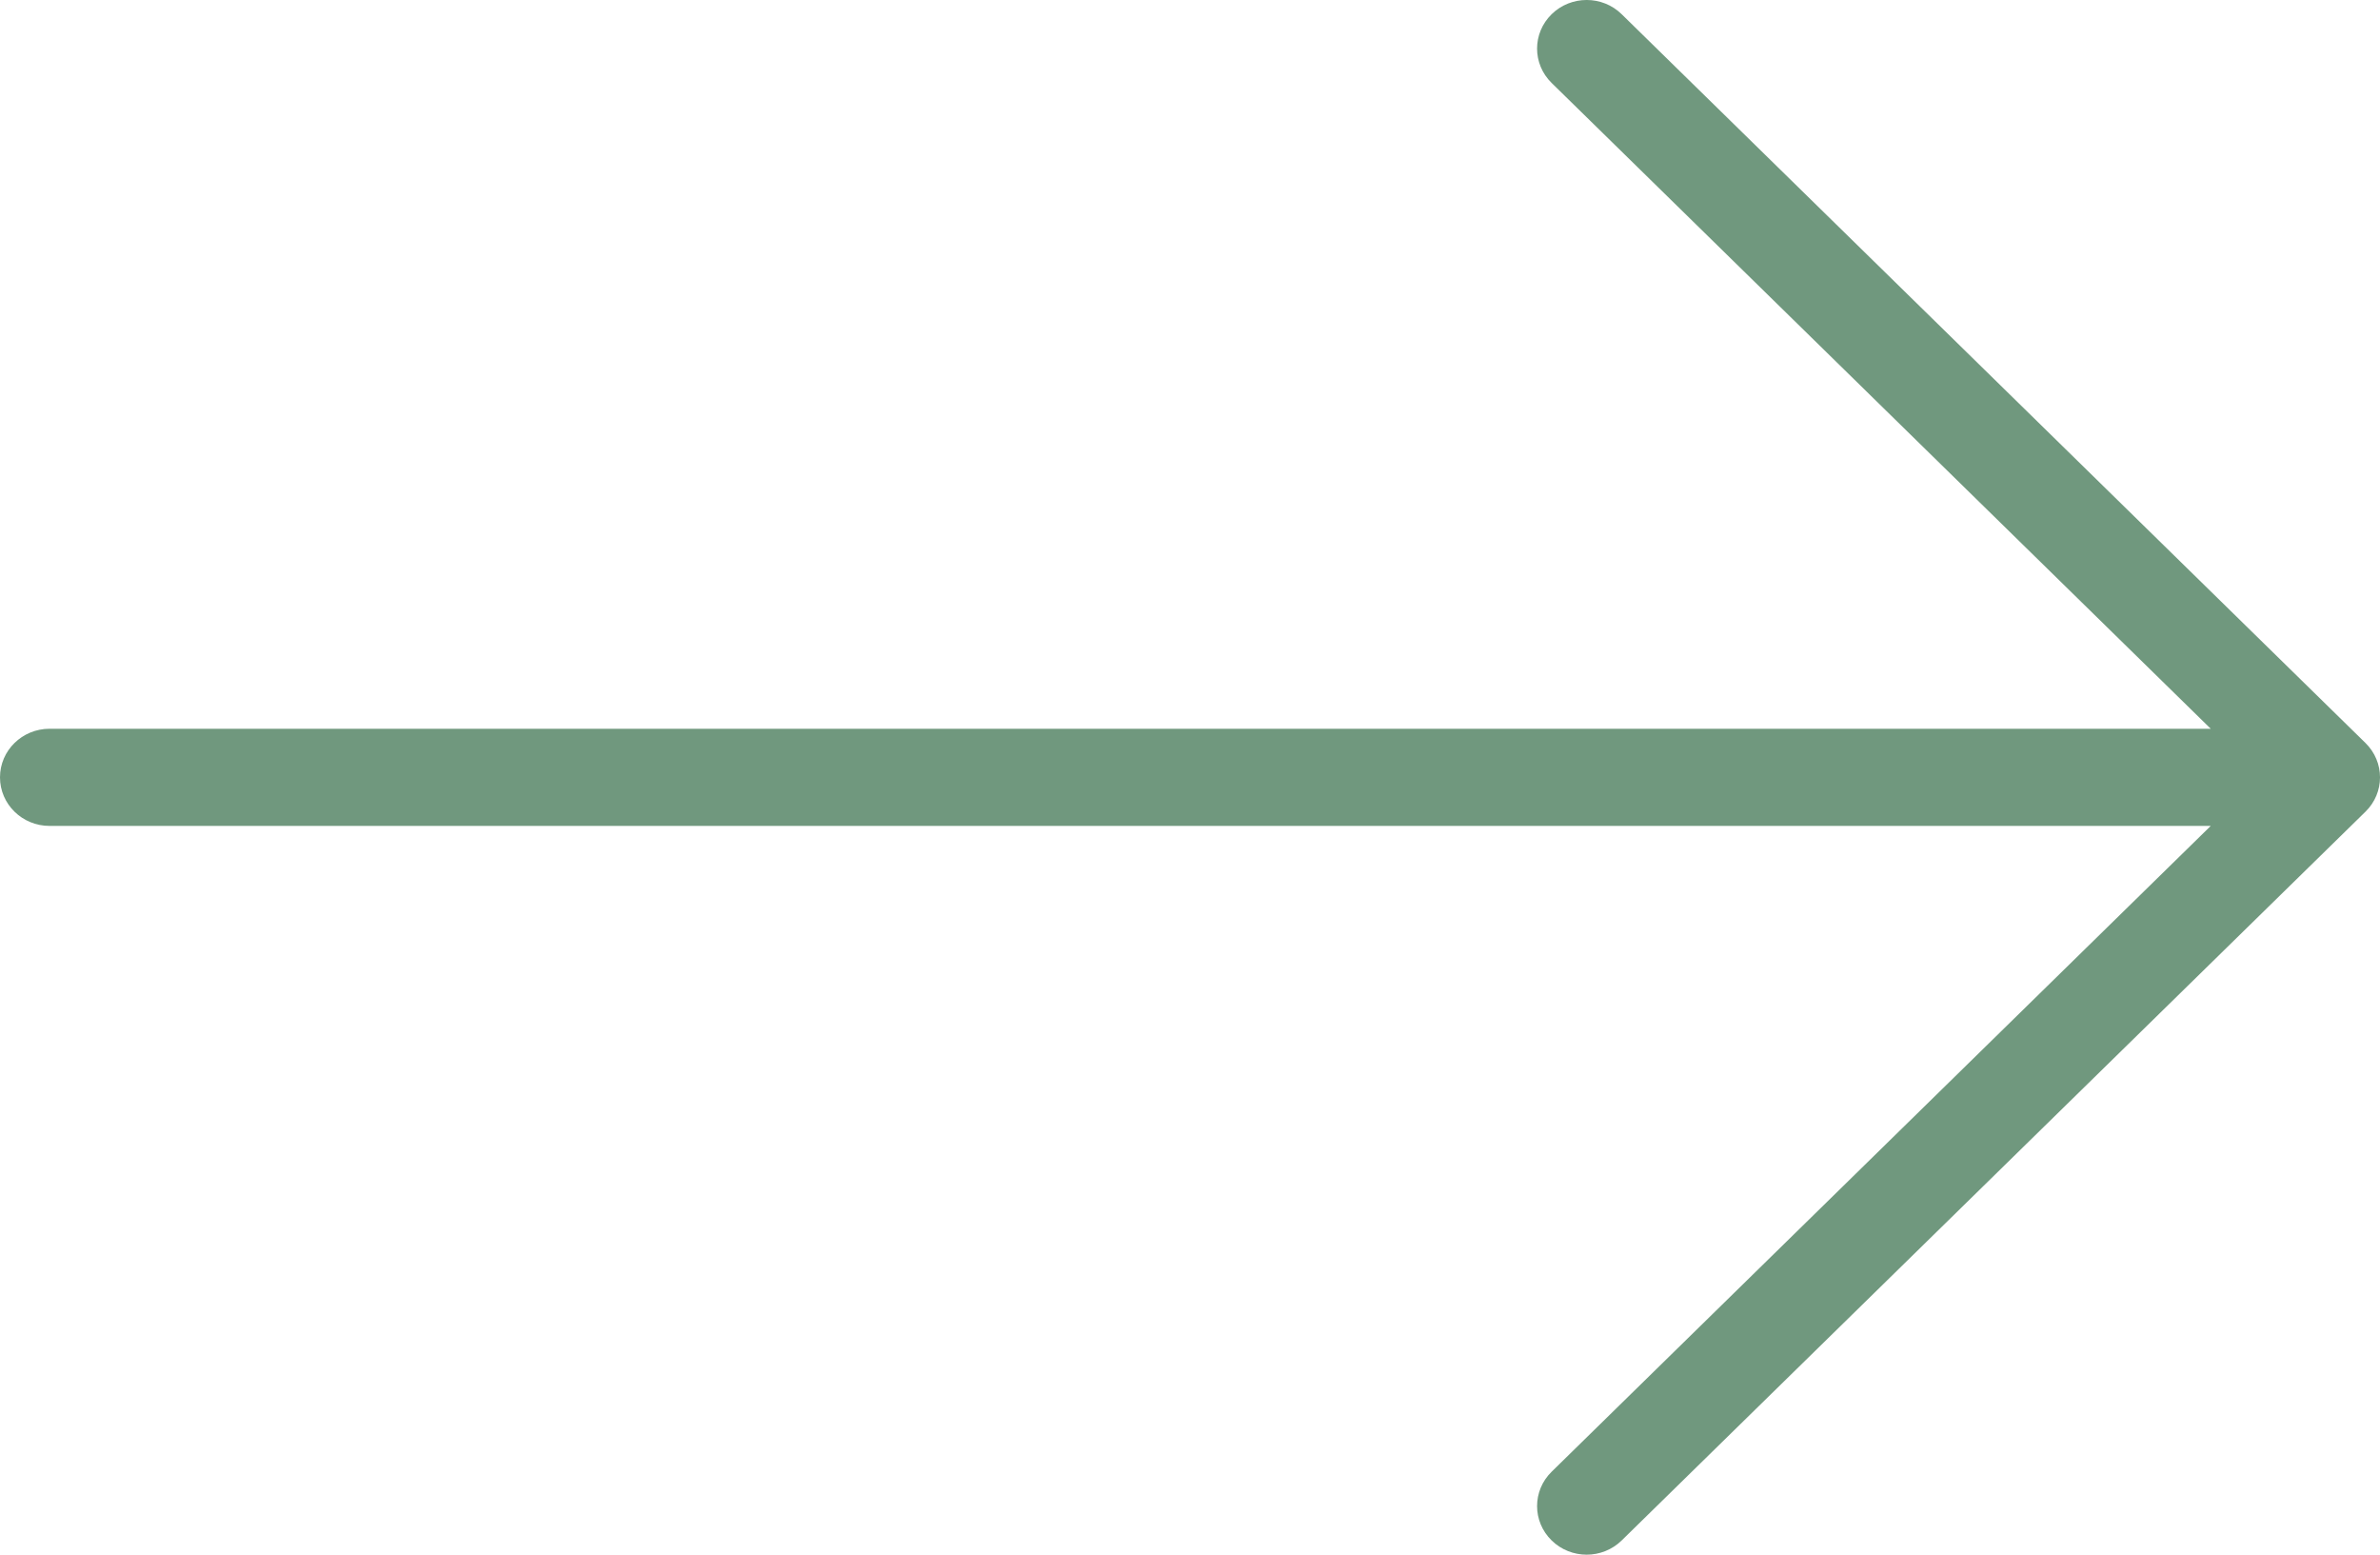 <svg width="49" height="32" viewBox="0 0 49 32" fill="none" xmlns="http://www.w3.org/2000/svg">
<path d="M1.021 15H45.515L31.945 1.707C31.546 1.316 31.546 0.684 31.945 0.293C32.344 -0.098 32.99 -0.098 33.388 0.293L48.701 15.293C49.1 15.684 49.1 16.317 48.701 16.707L33.388 31.707C33.189 31.902 32.928 32 32.667 32C32.405 32 32.144 31.902 31.945 31.707C31.546 31.316 31.546 30.684 31.945 30.293L45.515 17H1.021C0.457 17 0 16.553 0 16C0 15.447 0.457 15 1.021 15Z" fill="#70987E"/>
</svg>
